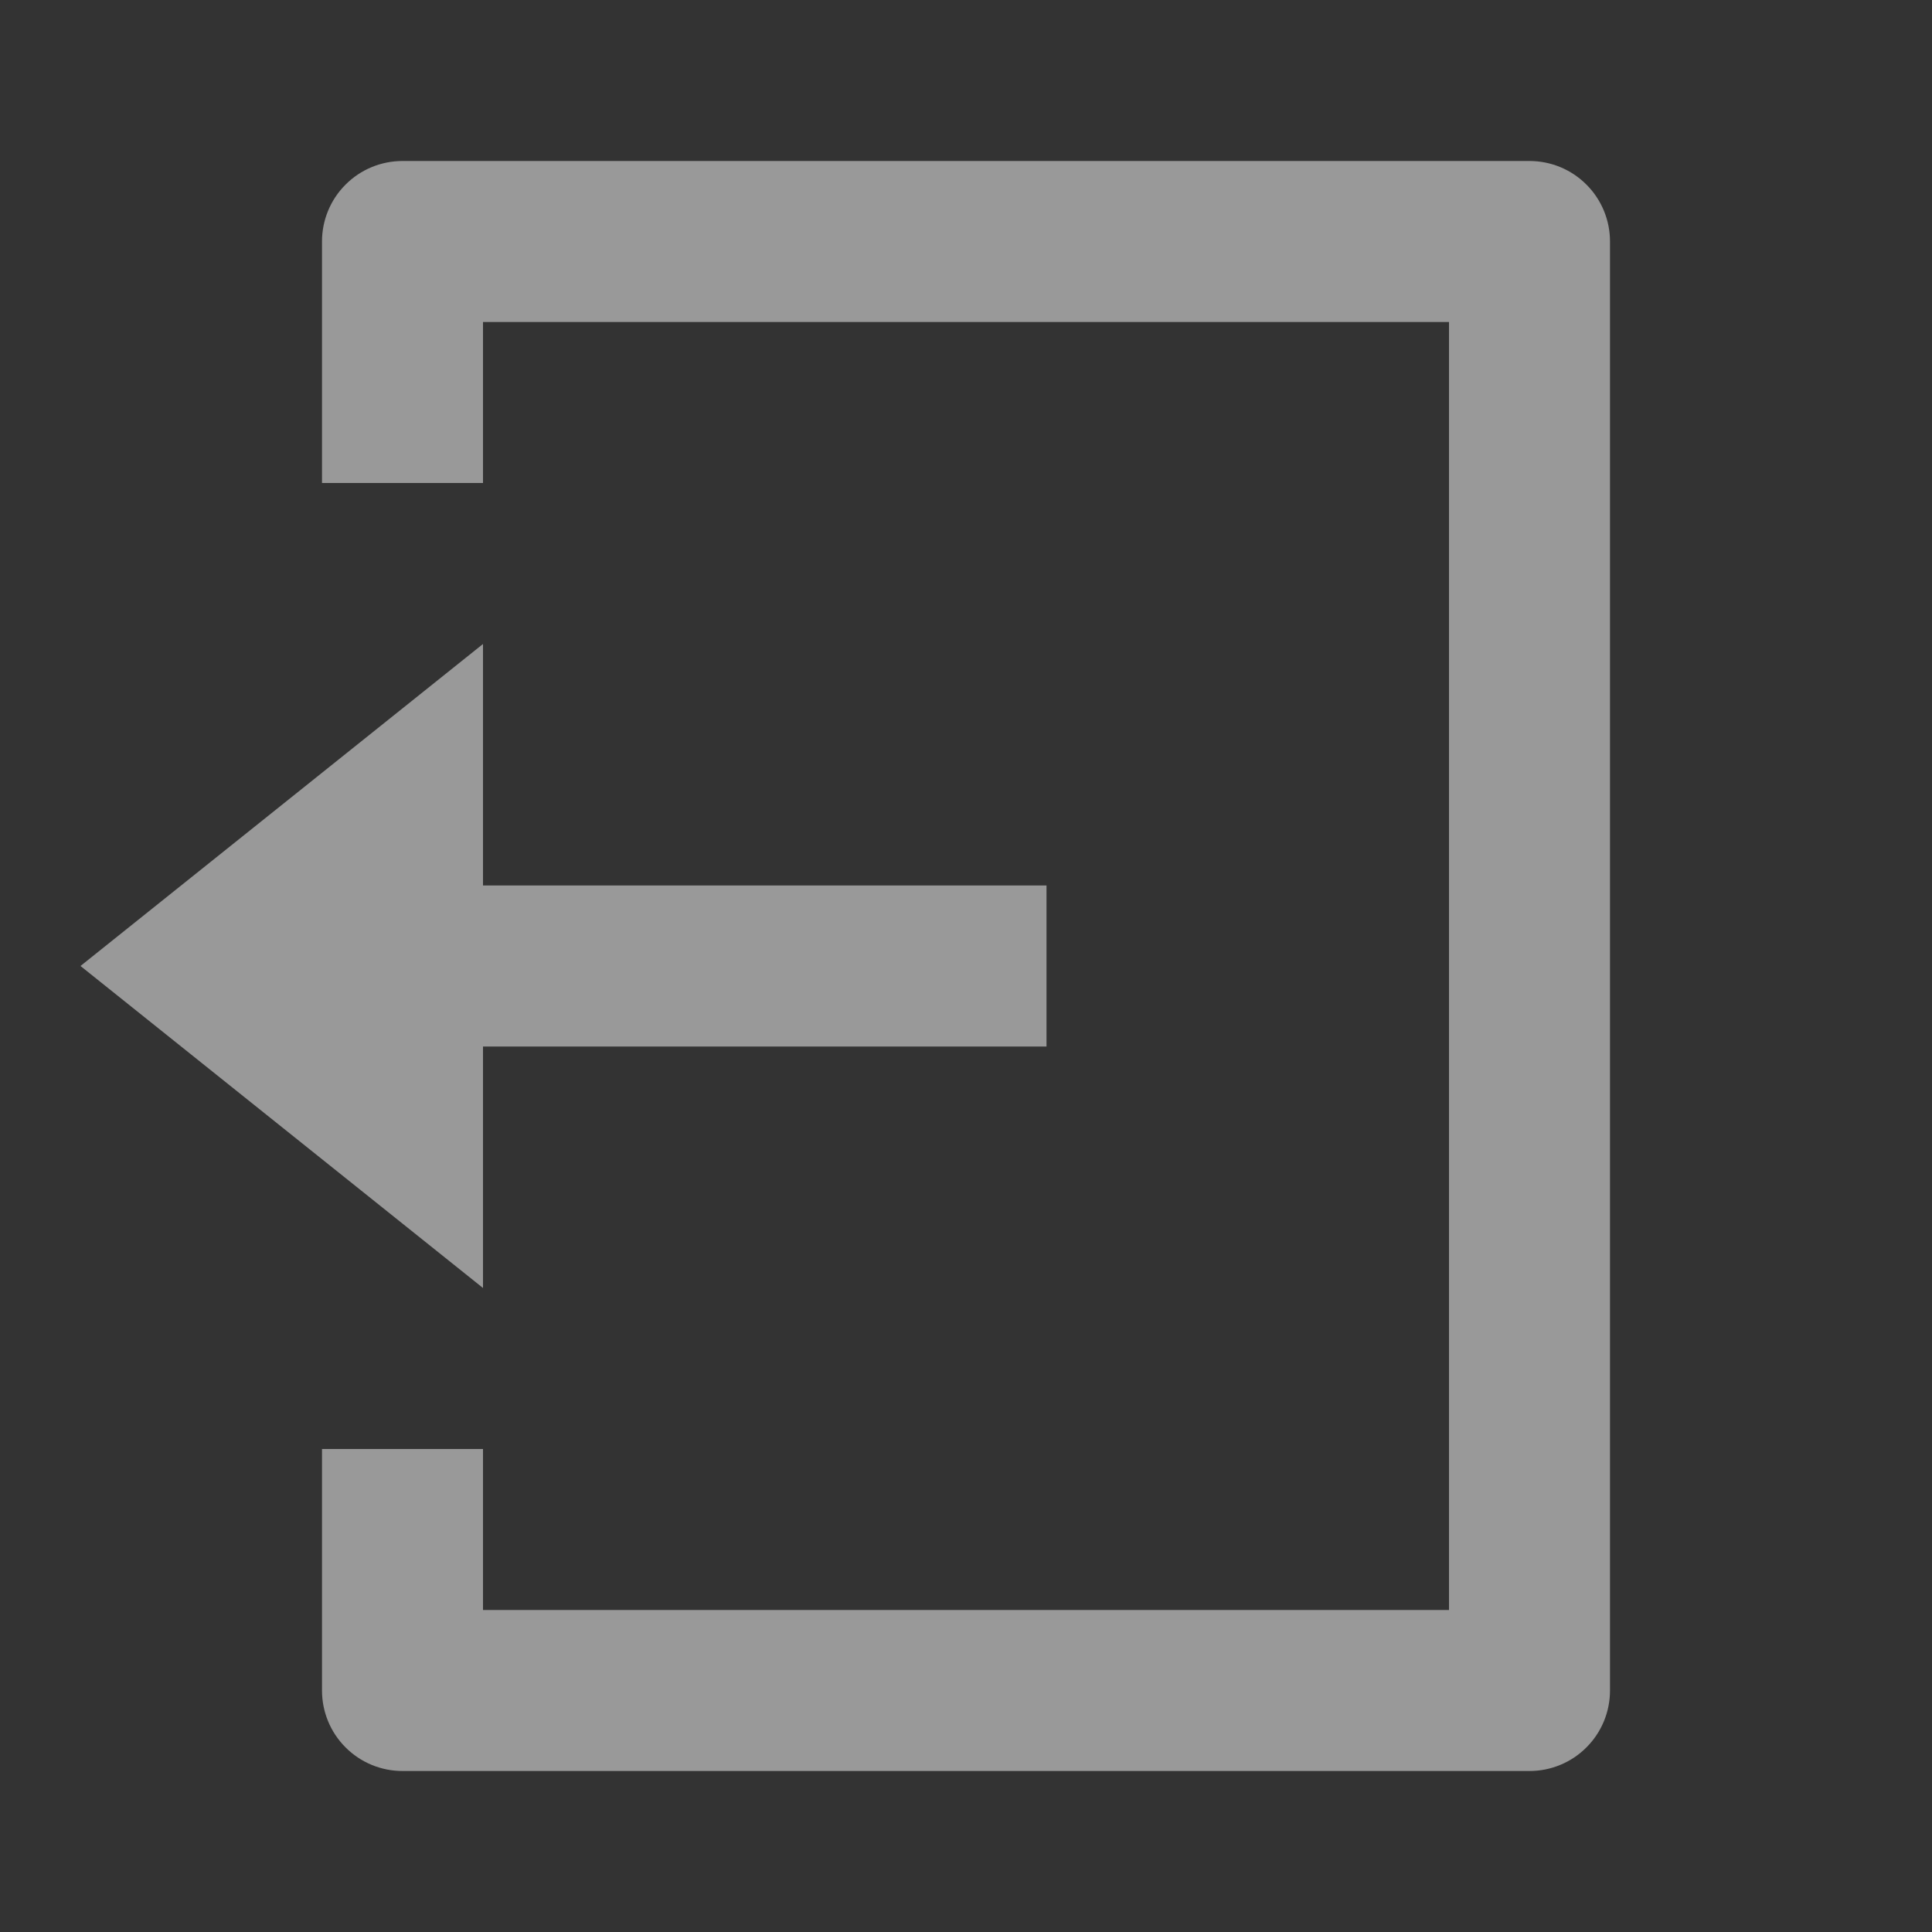 <svg width="24" height="24" viewBox="0 0 24 24" fill="none" xmlns="http://www.w3.org/2000/svg">
<rect x="0" y="0" width="24" height="24" fill="#333333" stroke="none"/>
<path d="M19 22C19.265 22 19.52 21.895 19.707 21.707C19.895 21.52 20 21.265 20 21V3C20 2.735 19.895 2.48 19.707 2.293C19.52 2.105 19.265 2 19 2H5C4.735 2 4.48 2.105 4.293 2.293C4.105 2.48 4 2.735 4 3V6H6V4H18V20H6V18H4V21C4 21.265 4.105 21.52 4.293 21.707C4.48 21.895 4.735 22 5 22H19ZM6 16V13H13V11H6V8L1 12L6 16Z" fill="white" fill-opacity="0.5"/>
</svg>
